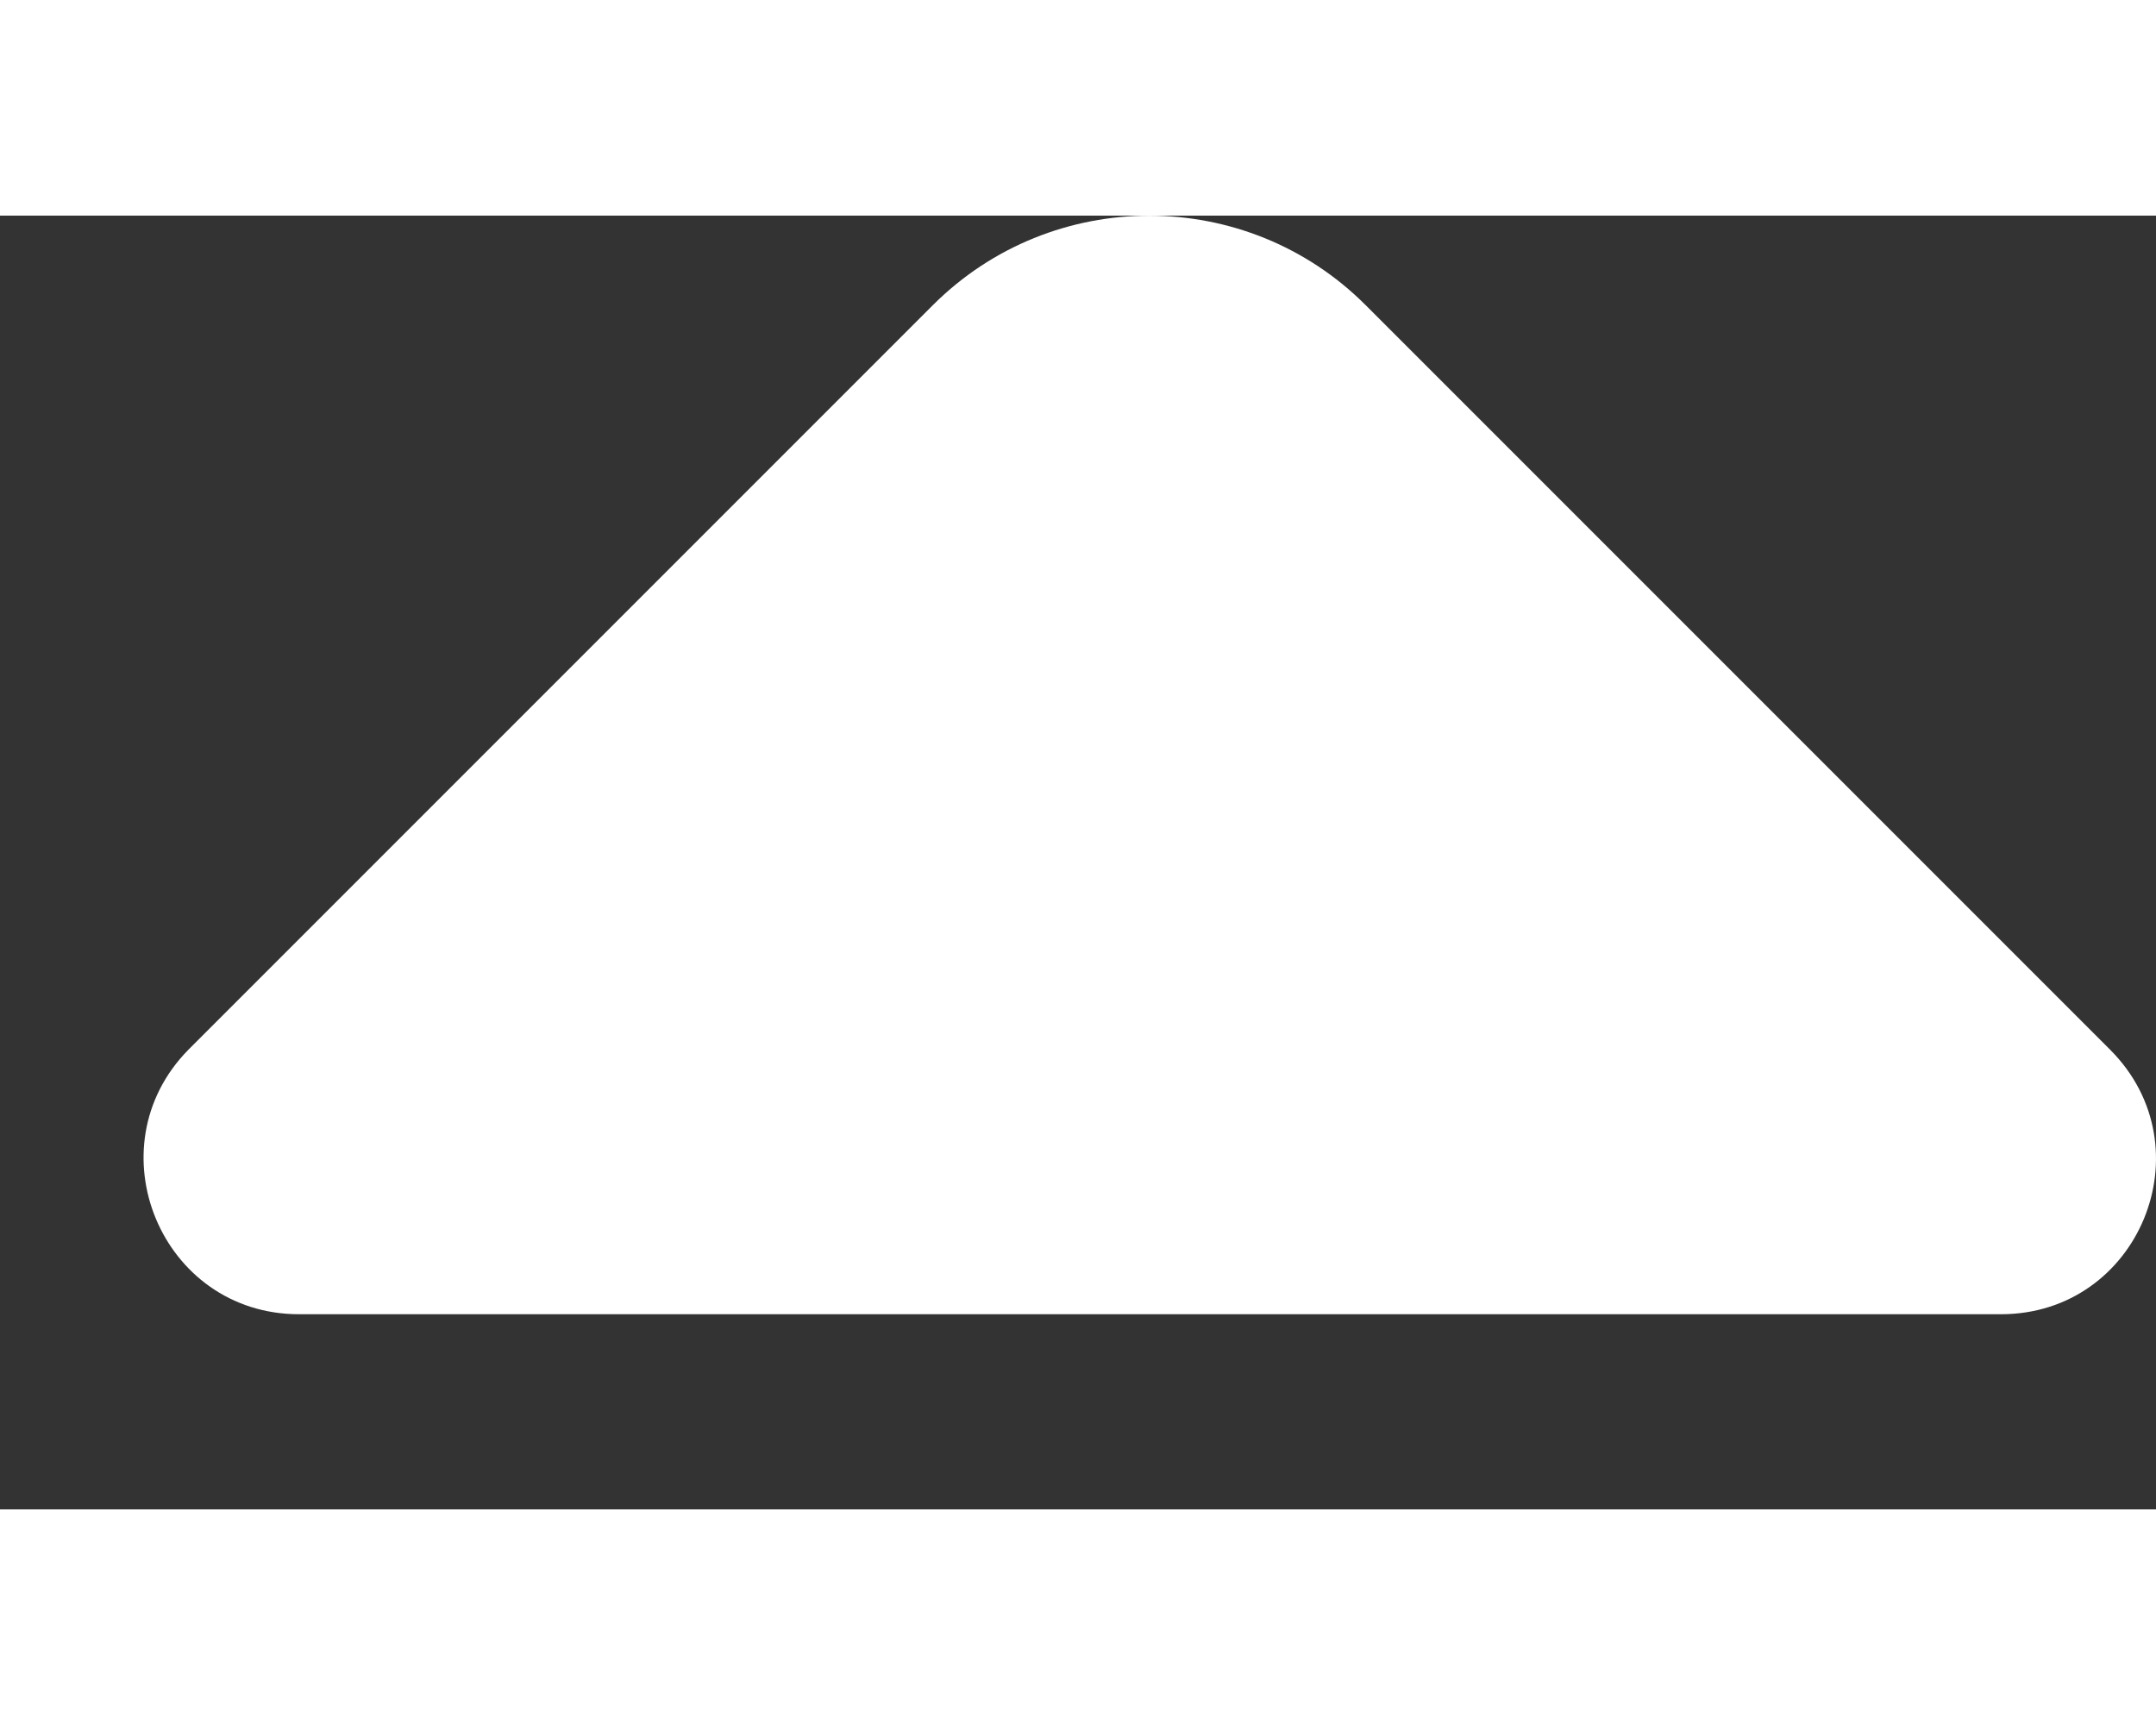 <svg width='20' height='16' viewBox='0 0 10 6' fill='none' xmlns='http://www.w3.org/2000/svg'><rect x="0" y="0" width="10" height="6" fill="#333333" stroke="none"/><path d='M1.387 5.095L5.541 5.095L9.281 5.095C9.921 5.095 10.241 4.322 9.787 3.868L6.334 0.415C5.781 -0.138 4.881 -0.138 4.327 0.415L3.014 1.728L0.874 3.868C0.427 4.322 0.747 5.095 1.387 5.095Z' fill='white'/></svg>
